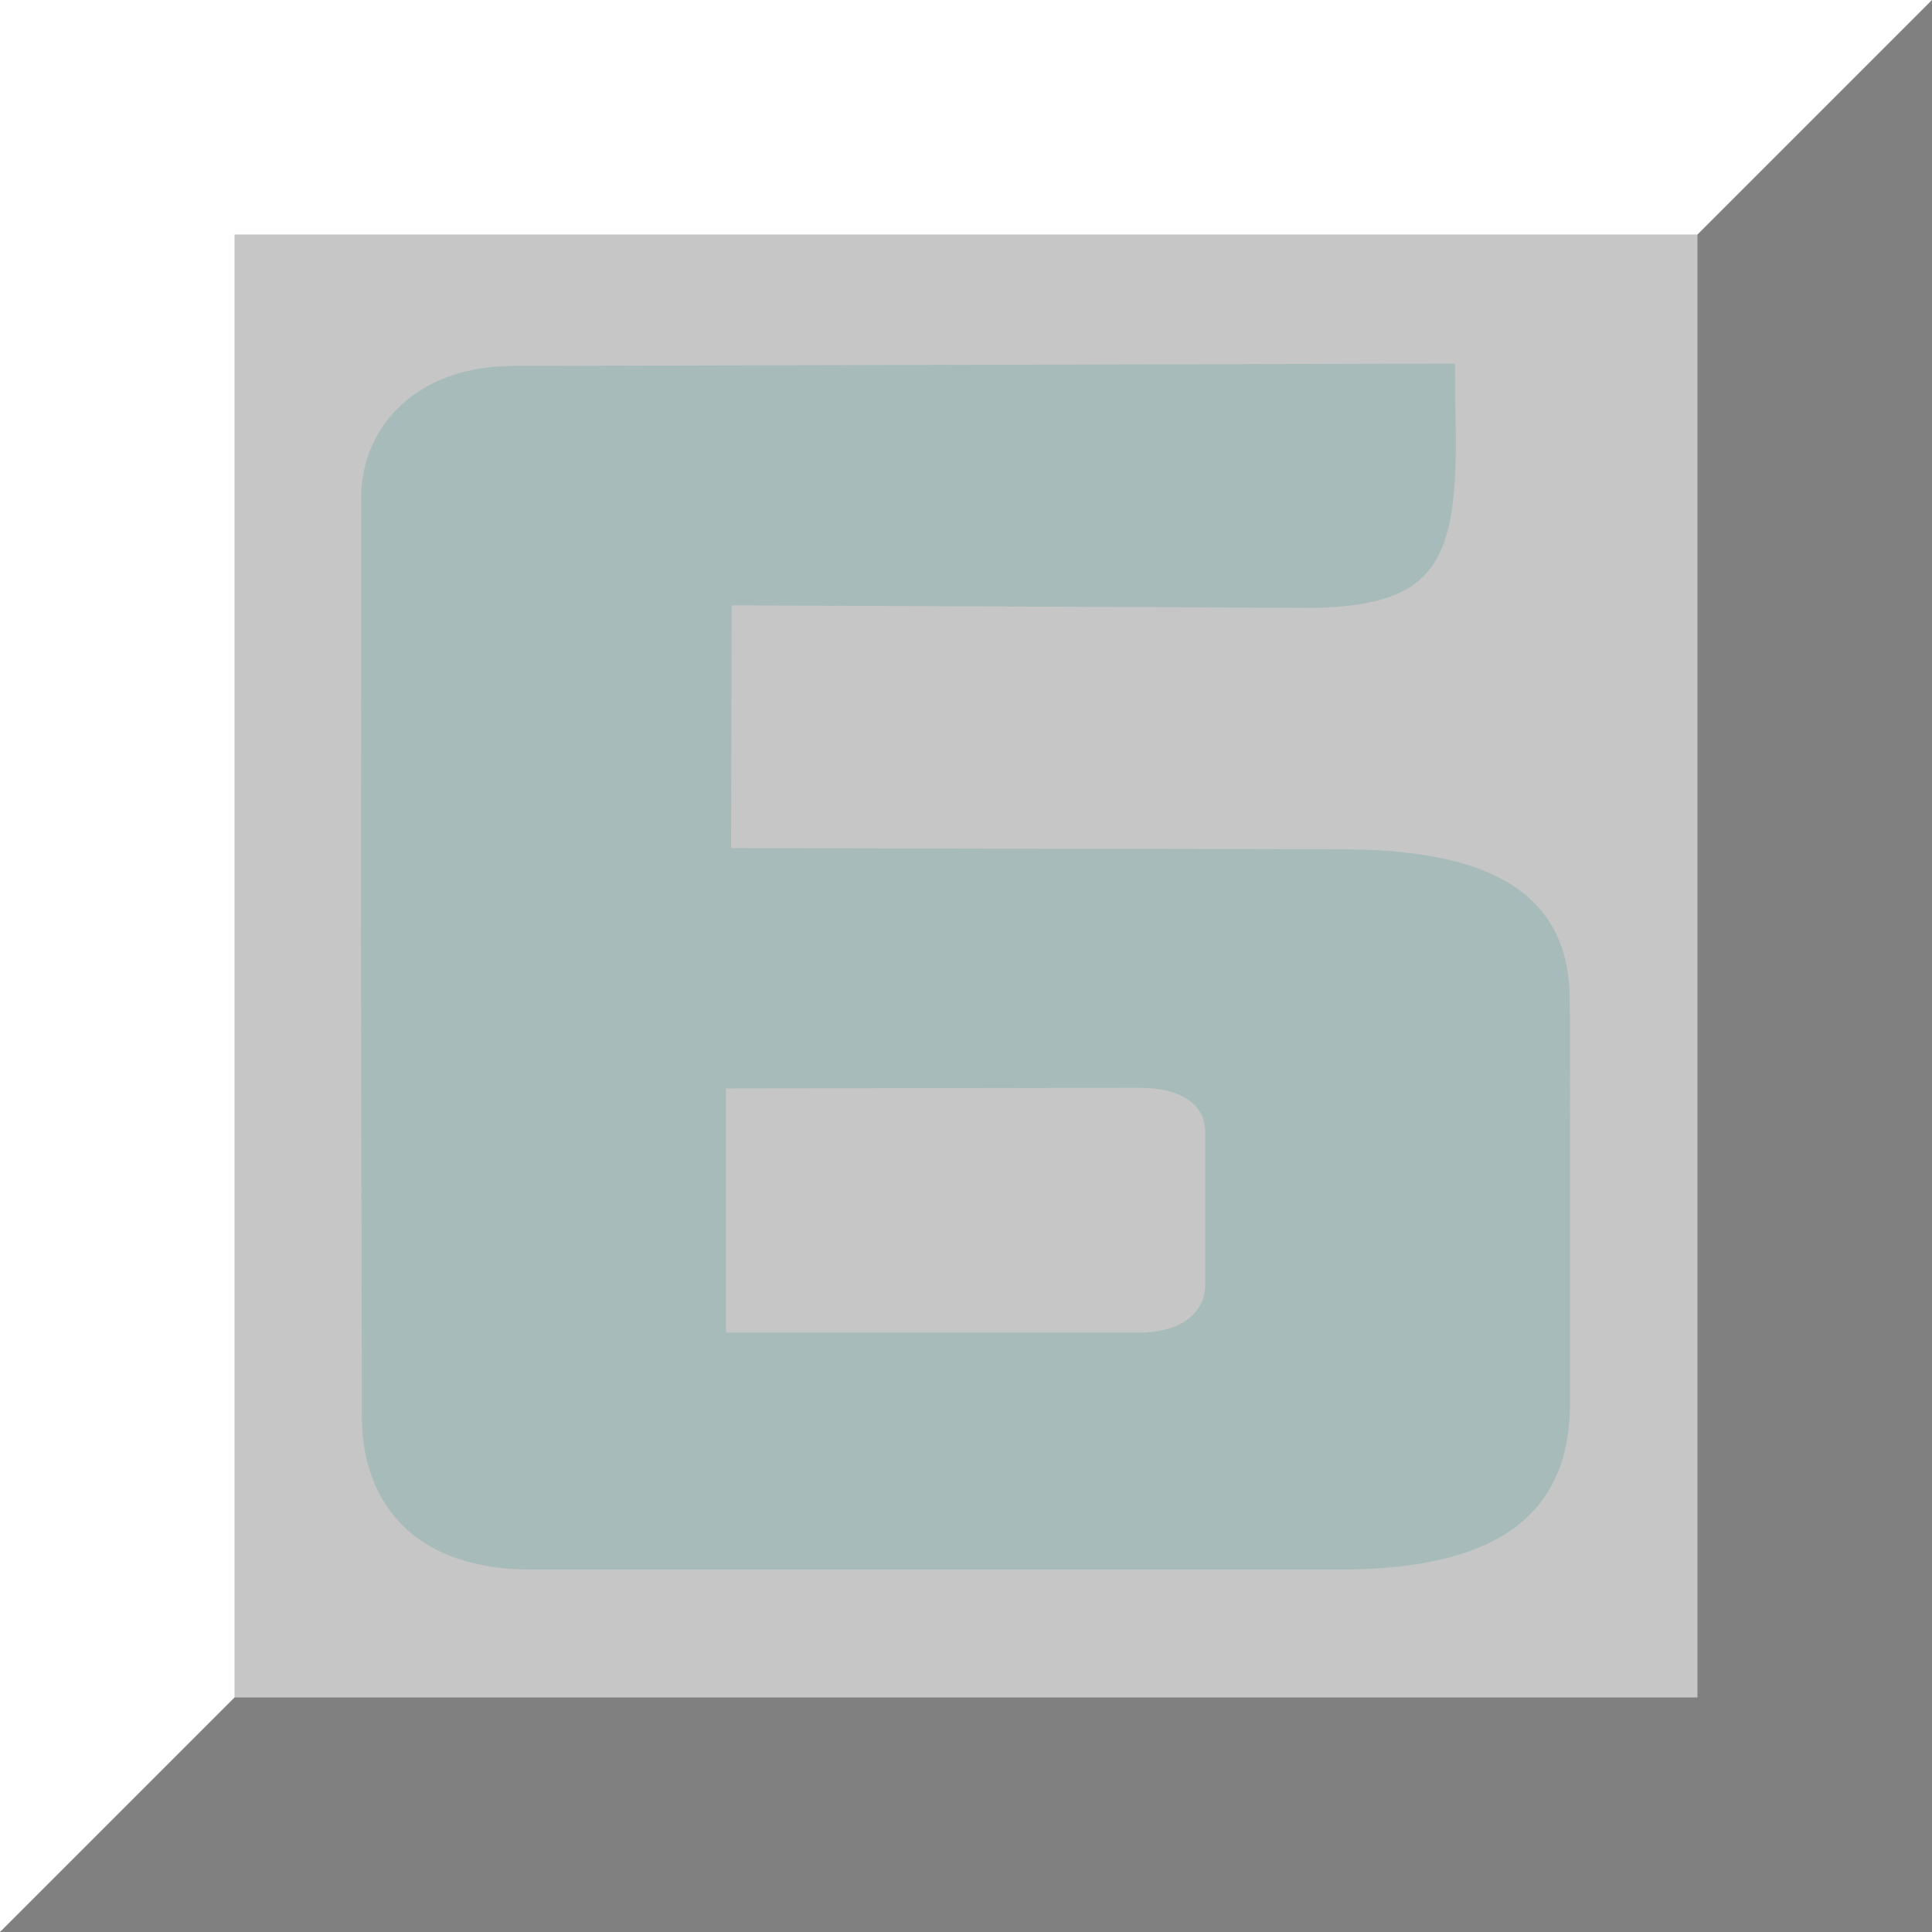 <svg width="728" height="728" viewBox="0 0 728 728" fill="none" xmlns="http://www.w3.org/2000/svg">
<rect x="0" y="0" width="728" height="728" fill="#333333" stroke="none"/>
<path fill-rule="evenodd" clip-rule="evenodd" d="M0 0H728L469.239 469.239L0 728V0Z" fill="white"/>
<path fill-rule="evenodd" clip-rule="evenodd" d="M728 0V728H0L728 0Z" fill="#808080"/>
<path d="M639.627 88.373H88.373V639.627H639.627V88.373Z" fill="#C6C6C6"/>
<path fill-rule="evenodd" clip-rule="evenodd" d="M591.598 447.715V528.942C591.598 577.485 554.153 591.454 504.279 591.454H200.396C152.421 591.454 136.338 562.584 136.338 533.852V530.544L136 354.951L136.114 189.116C135.202 163.255 154.777 137.39 194.837 137.865L548.306 137L548.359 152.486C550.115 210.618 542.98 227.522 496.417 229.069L275.703 228.099L275.473 319.562L505.156 320.007C553.201 320.101 590.832 331.562 591.488 375.644C591.756 393.838 591.598 430.802 591.598 447.715ZM273.548 502.119H429.302C445.798 502.119 454.123 494.047 454.123 484.187V426.548C454.123 416.688 445.789 409.891 429.302 409.911L273.548 410.141L273.548 502.119Z" fill="#008080" fill-opacity="0.15"/>
</svg>
